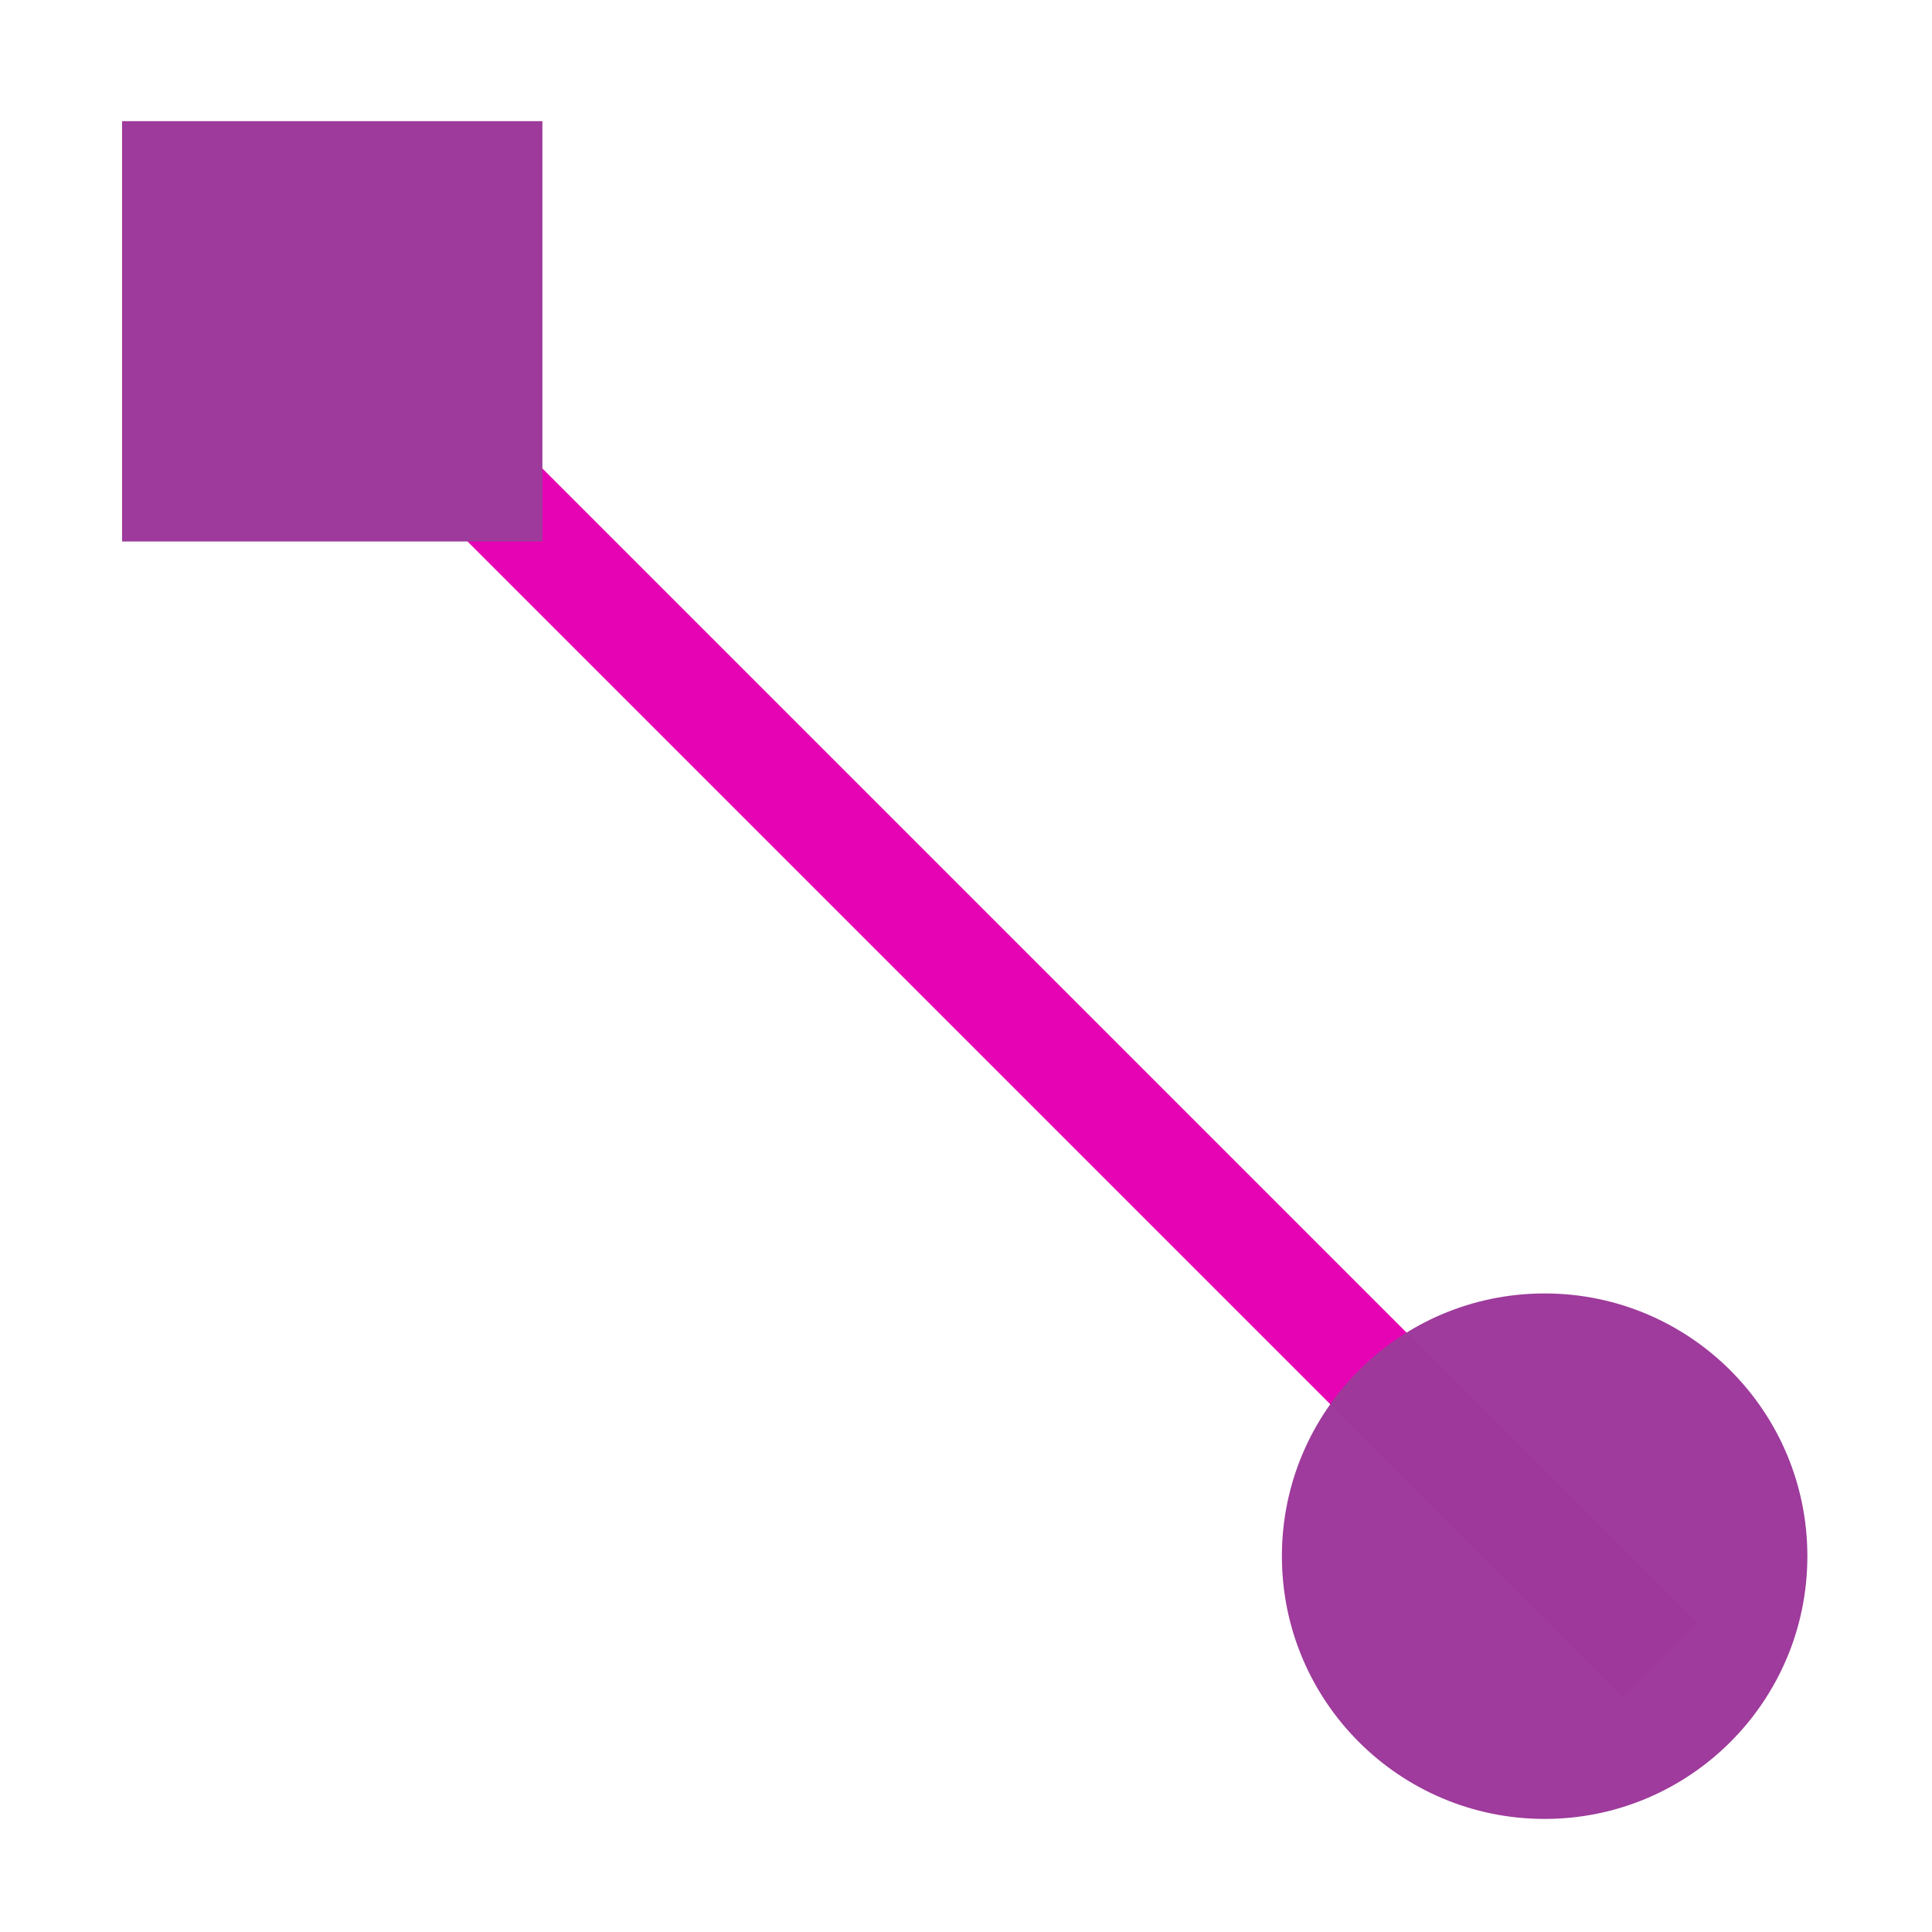 <?xml version="1.0" encoding="UTF-8" standalone="no"?>
<svg
   xmlns:dc="http://purl.org/dc/elements/1.1/"
   xmlns:cc="http://creativecommons.org/ns#"
   xmlns:rdf="http://www.w3.org/1999/02/22-rdf-syntax-ns#"
   xmlns:svg="http://www.w3.org/2000/svg"
   xmlns="http://www.w3.org/2000/svg"
   xmlns:xlink="http://www.w3.org/1999/xlink"
   xmlns:sodipodi="http://sodipodi.sourceforge.net/DTD/sodipodi-0.dtd"
   xmlns:inkscape="http://www.inkscape.org/namespaces/inkscape"
   height="16"
   width="16"
   version="1.1"
   id="svg15"
   sodipodi:docname="sc_connectorlinecircleend.svg"
   inkscape:version="0.92.4 (unknown)">
  <defs
     id="defs19" />
  <sodipodi:namedview
     pagecolor="#ffffff"
     bordercolor="#666666"
     borderopacity="1"
     objecttolerance="10"
     gridtolerance="10"
     guidetolerance="10"
     inkscape:pageopacity="0"
     inkscape:pageshadow="2"
     inkscape:window-width="1366"
     inkscape:window-height="707"
     id="namedview17"
     showgrid="true"
     inkscape:zoom="20.85965"
     inkscape:cx="0.13559322"
     inkscape:cy="8"
     inkscape:window-x="0"
     inkscape:window-y="0"
     inkscape:window-maximized="1"
     inkscape:current-layer="g834">
    <inkscape:grid
       type="xygrid"
       id="grid836" />
  </sodipodi:namedview>
  <linearGradient
     id="a">
    <stop
       offset="0"
       stop-color="#0968ef"
       id="stop2" />
    <stop
       offset="1"
       stop-color="#aecffc"
       id="stop4" />
  </linearGradient>
  <linearGradient
     id="b"
     gradientUnits="userSpaceOnUse"
     x1="71.994"
     x2="73.262"
     xlink:href="#a"
     y1="24.687"
     y2="18.982"
     gradientTransform="matrix(1.149,0,0,1.149,-11.638,-4.111)" />
  <linearGradient
     id="c"
     gradientUnits="userSpaceOnUse"
     x1="-108"
     x2="-108"
     xlink:href="#a"
     y1="128"
     y2="60"
     gradientTransform="matrix(1.149,0,0,1.149,9.193,-9.193)" />
  <g
     id="g834"
     transform="matrix(0.87,0,0,0.87,1,1)"
     style="stroke-width:1.149">
    <path
       id="path9"
       transform="matrix(0.088,0.088,-0.088,0.088,0,0)"
       d="M 14.51,-4 H 166.51 V 4 H 14.51 Z"
       inkscape:connector-curvature="0"
       style="opacity:0.99;fill:#e602b4;stroke-width:1.149" />
    <circle
       id="circle11"
       transform="scale(-1,1)"
       r="2.501"
       cy="13.664"
       cx="-13.554"
       style="opacity:0.99;fill:#9d3a9b;stroke-width:0.144" />
    <path
       id="path13"
       transform="matrix(1.054,0,0,1.054,-74.541,-21.347)"
       d="m 70.734,20.257 h 3.796 v 3.796 h -3.796 z"
       inkscape:connector-curvature="0"
       style="fill:#9d3a9b;stroke-width:1.149" />
  </g>
</svg>
